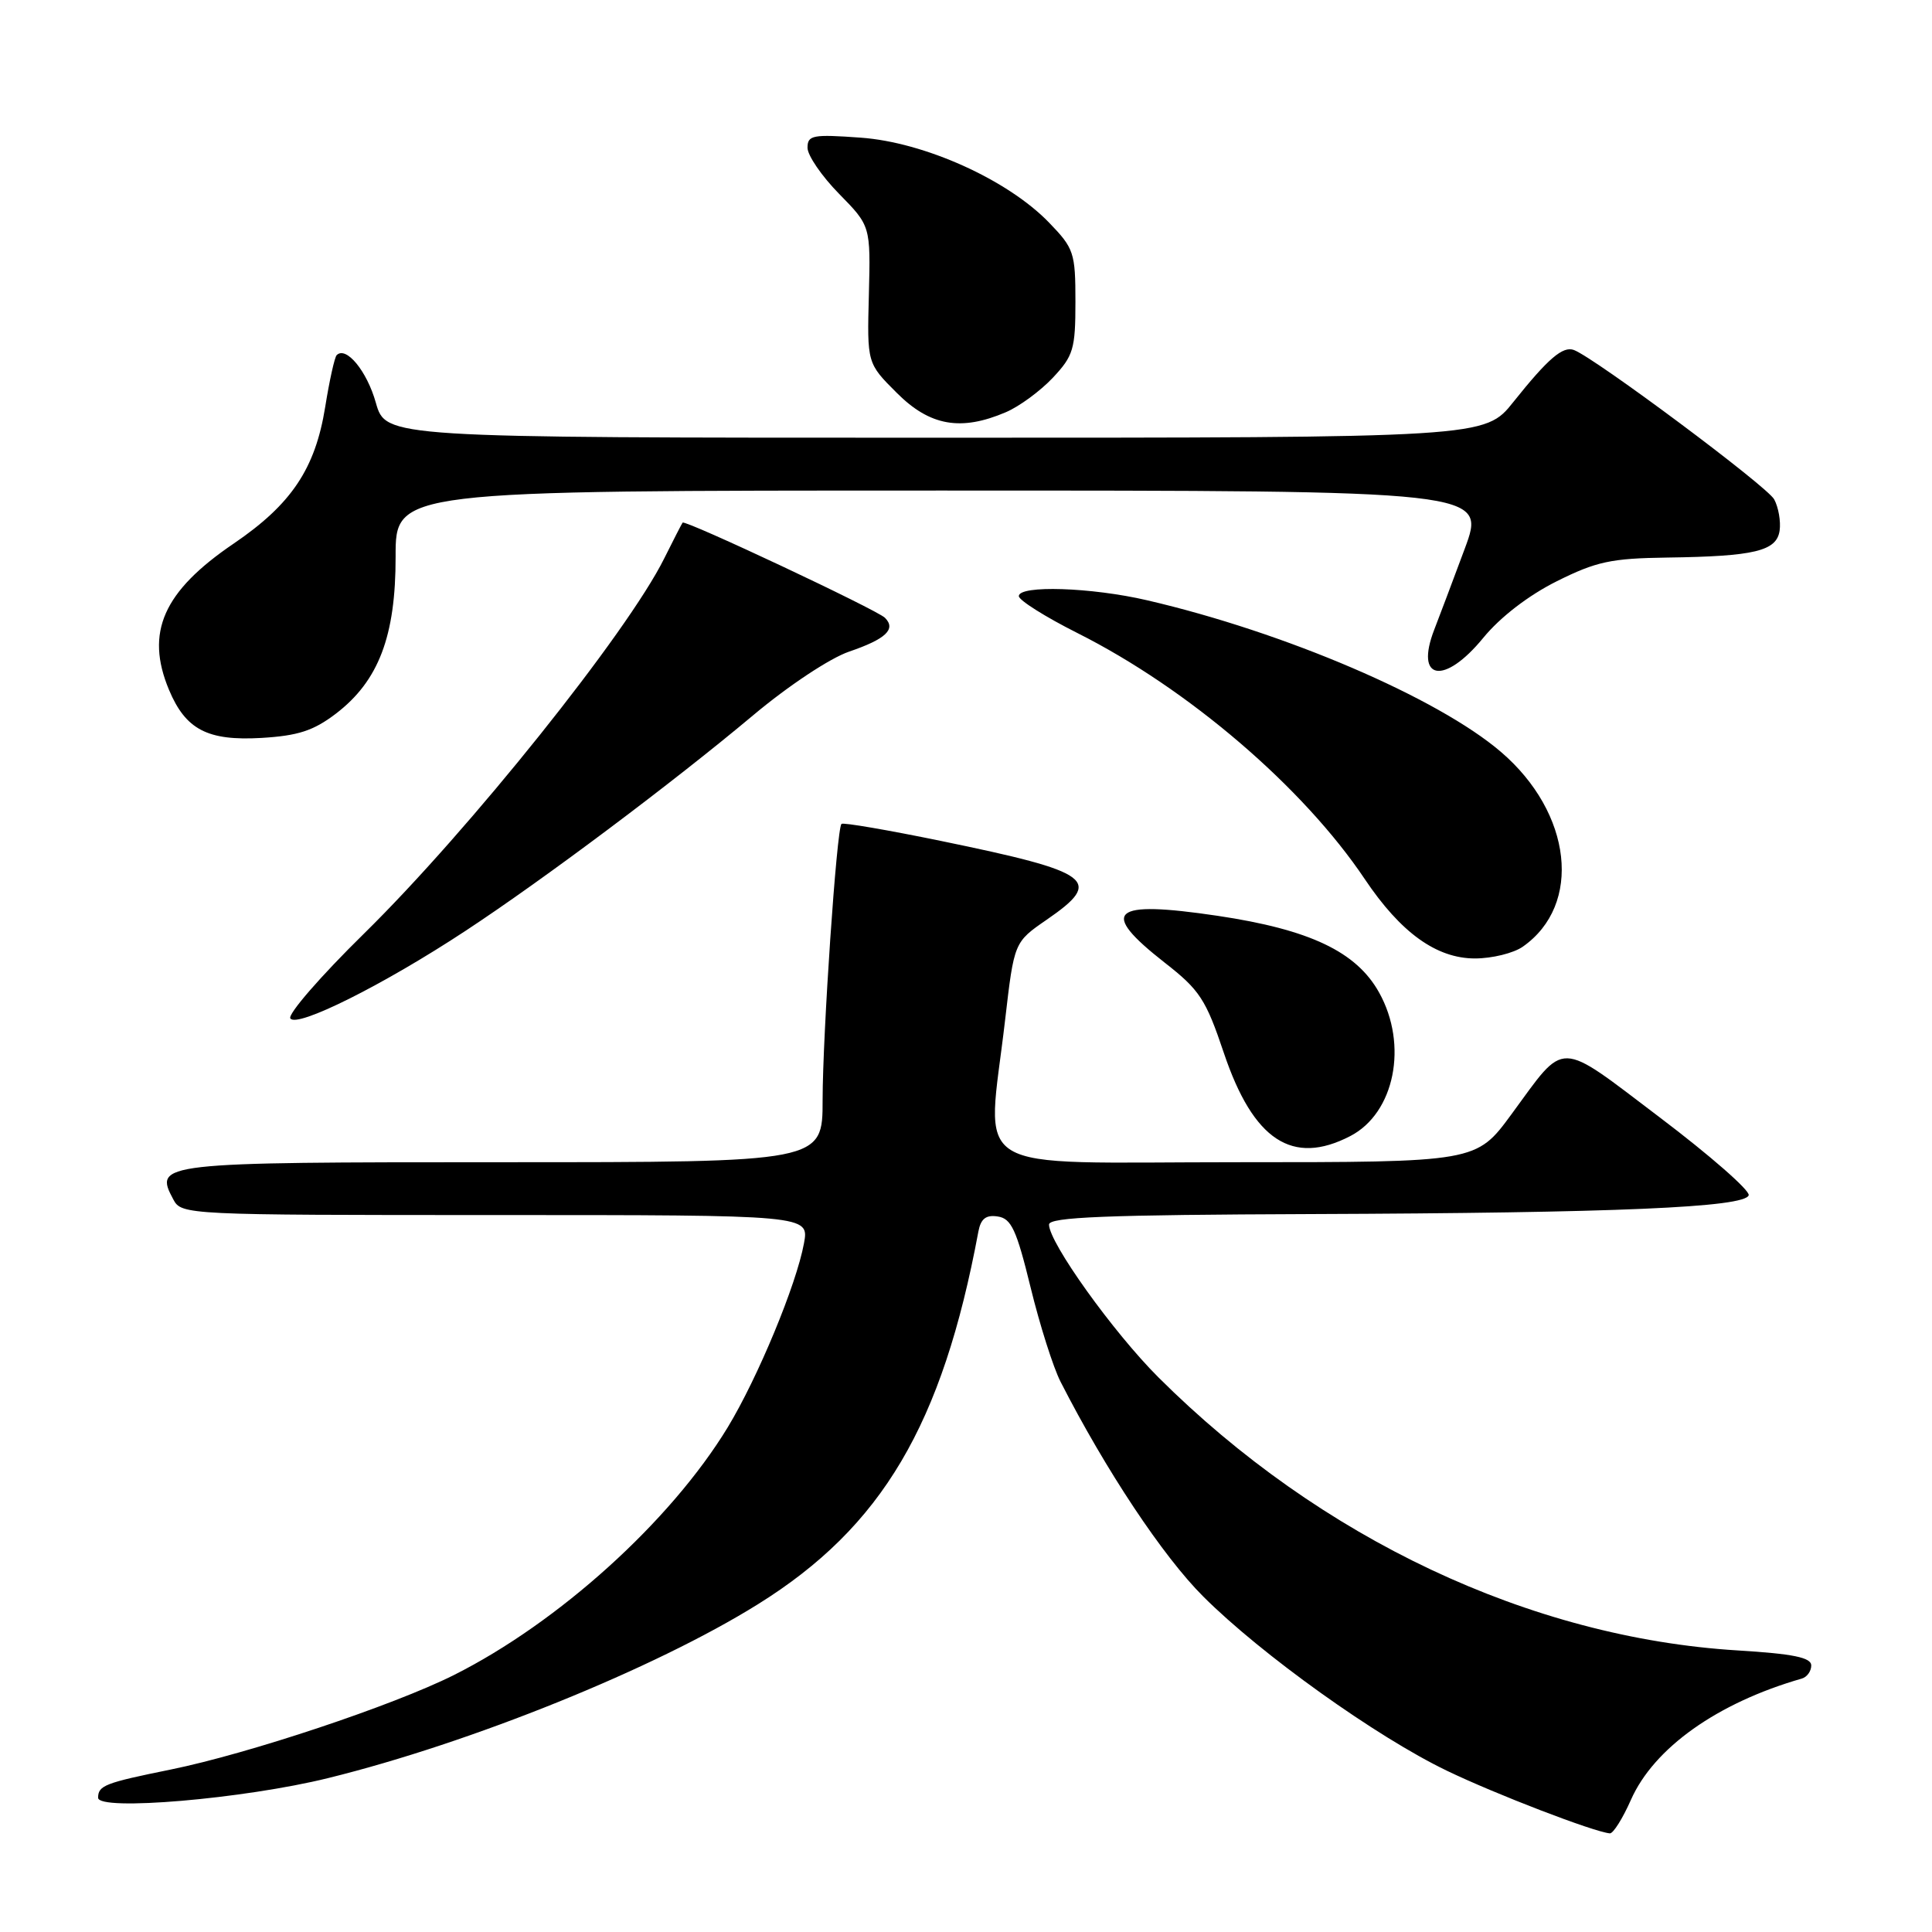 <?xml version="1.0" encoding="UTF-8" standalone="no"?>
<!DOCTYPE svg PUBLIC "-//W3C//DTD SVG 1.1//EN" "http://www.w3.org/Graphics/SVG/1.1/DTD/svg11.dtd" >
<svg xmlns="http://www.w3.org/2000/svg" xmlns:xlink="http://www.w3.org/1999/xlink" version="1.1" viewBox="0 0 256 256">
 <g >
 <path fill="currentColor"
d=" M 216.11 238.48 C 219.16 231.60 227.57 225.63 238.75 222.42 C 239.44 222.22 240.00 221.44 240.00 220.68 C 240.00 219.63 237.61 219.14 230.25 218.69 C 202.78 217.01 174.93 203.88 153.49 182.50 C 147.50 176.52 139.00 164.65 139.00 162.26 C 139.00 161.27 146.56 160.97 173.75 160.87 C 214.18 160.72 231.18 159.99 231.71 158.38 C 231.91 157.76 226.62 153.13 219.95 148.08 C 206.19 137.67 207.58 137.71 200.28 147.64 C 195.61 154.00 195.61 154.00 163.81 154.00 C 127.49 154.00 130.77 156.02 133.18 135.17 C 134.38 124.84 134.38 124.84 138.69 121.87 C 146.27 116.65 144.83 115.58 124.69 111.43 C 117.64 109.98 111.70 108.96 111.50 109.17 C 110.86 109.80 109.01 137.02 109.00 145.75 C 109.00 154.00 109.00 154.00 66.62 154.00 C 20.96 154.00 20.36 154.07 22.97 158.94 C 24.05 160.97 24.66 161.00 65.65 161.00 C 107.22 161.00 107.22 161.00 106.53 164.75 C 105.52 170.25 100.41 182.56 96.42 189.14 C 88.86 201.57 74.02 214.99 60.13 221.96 C 52.10 225.98 32.93 232.38 22.59 234.48 C 13.91 236.24 13.00 236.59 13.00 238.21 C 13.00 240.01 32.34 238.36 43.50 235.60 C 62.44 230.93 86.77 221.09 100.43 212.57 C 116.87 202.33 124.87 188.80 129.64 163.19 C 129.96 161.49 130.64 160.95 132.20 161.19 C 134.00 161.45 134.69 162.93 136.56 170.59 C 137.78 175.59 139.57 181.22 140.53 183.09 C 146.52 194.82 154.11 206.24 159.44 211.55 C 167.13 219.23 182.37 230.13 191.72 234.63 C 198.15 237.73 211.16 242.73 213.31 242.93 C 213.75 242.97 215.01 240.97 216.11 238.48 Z  M 178.91 150.54 C 184.80 147.50 186.62 138.45 182.73 131.50 C 179.72 126.10 173.54 123.17 161.34 121.35 C 147.20 119.25 145.56 120.69 154.32 127.55 C 158.96 131.17 159.78 132.41 162.17 139.53 C 166.07 151.10 171.25 154.51 178.91 150.54 Z  M 61.67 123.35 C 72.03 116.54 89.09 103.75 99.77 94.80 C 104.45 90.87 109.99 87.20 112.52 86.34 C 117.38 84.68 118.77 83.37 117.26 81.86 C 116.20 80.80 90.79 68.85 90.45 69.25 C 90.34 69.39 89.24 71.53 88.01 74.00 C 83.13 83.83 62.14 110.05 48.23 123.71 C 42.51 129.32 38.12 134.38 38.47 134.94 C 39.28 136.26 50.80 130.51 61.67 123.35 Z  M 201.78 125.44 C 209.70 119.89 208.33 107.72 198.88 99.63 C 190.51 92.46 170.23 83.77 152.00 79.54 C 144.61 77.82 135.00 77.51 135.00 78.99 C 135.00 79.53 138.50 81.74 142.78 83.89 C 157.44 91.26 172.69 104.32 180.85 116.50 C 185.61 123.59 190.34 127.00 195.44 127.00 C 197.70 127.00 200.56 126.30 201.78 125.44 Z  M 44.50 94.57 C 50.17 90.24 52.44 84.29 52.42 73.75 C 52.41 65.00 52.41 65.00 124.68 65.00 C 196.95 65.00 196.95 65.00 194.07 72.75 C 192.48 77.01 190.68 81.82 190.05 83.42 C 187.43 90.17 191.36 90.84 196.53 84.53 C 198.78 81.78 202.52 78.90 206.26 77.03 C 211.50 74.41 213.48 73.98 220.91 73.88 C 232.50 73.72 235.42 73.02 235.81 70.30 C 235.98 69.09 235.66 67.23 235.09 66.17 C 234.18 64.46 211.40 47.47 208.56 46.38 C 207.09 45.82 205.13 47.50 200.54 53.25 C 196.76 58.00 196.76 58.00 123.94 58.00 C 51.12 58.00 51.12 58.00 49.80 53.36 C 48.62 49.16 45.86 45.81 44.61 47.06 C 44.34 47.33 43.65 50.42 43.09 53.93 C 41.77 62.12 38.61 66.83 30.96 72.03 C 21.62 78.37 19.22 83.80 22.39 91.40 C 24.60 96.68 27.50 98.19 34.63 97.78 C 39.49 97.49 41.53 96.83 44.50 94.57 Z  M 133.28 54.62 C 135.05 53.87 137.85 51.81 139.50 50.06 C 142.23 47.15 142.50 46.26 142.50 39.99 C 142.50 33.48 142.31 32.91 139.00 29.49 C 133.51 23.81 122.48 18.84 114.04 18.24 C 107.68 17.78 107.00 17.91 107.00 19.58 C 107.00 20.59 108.88 23.34 111.18 25.68 C 115.36 29.94 115.36 29.94 115.13 39.04 C 114.89 48.13 114.89 48.13 118.83 52.06 C 123.21 56.45 127.32 57.17 133.28 54.62 Z "/>
</g>
</svg>